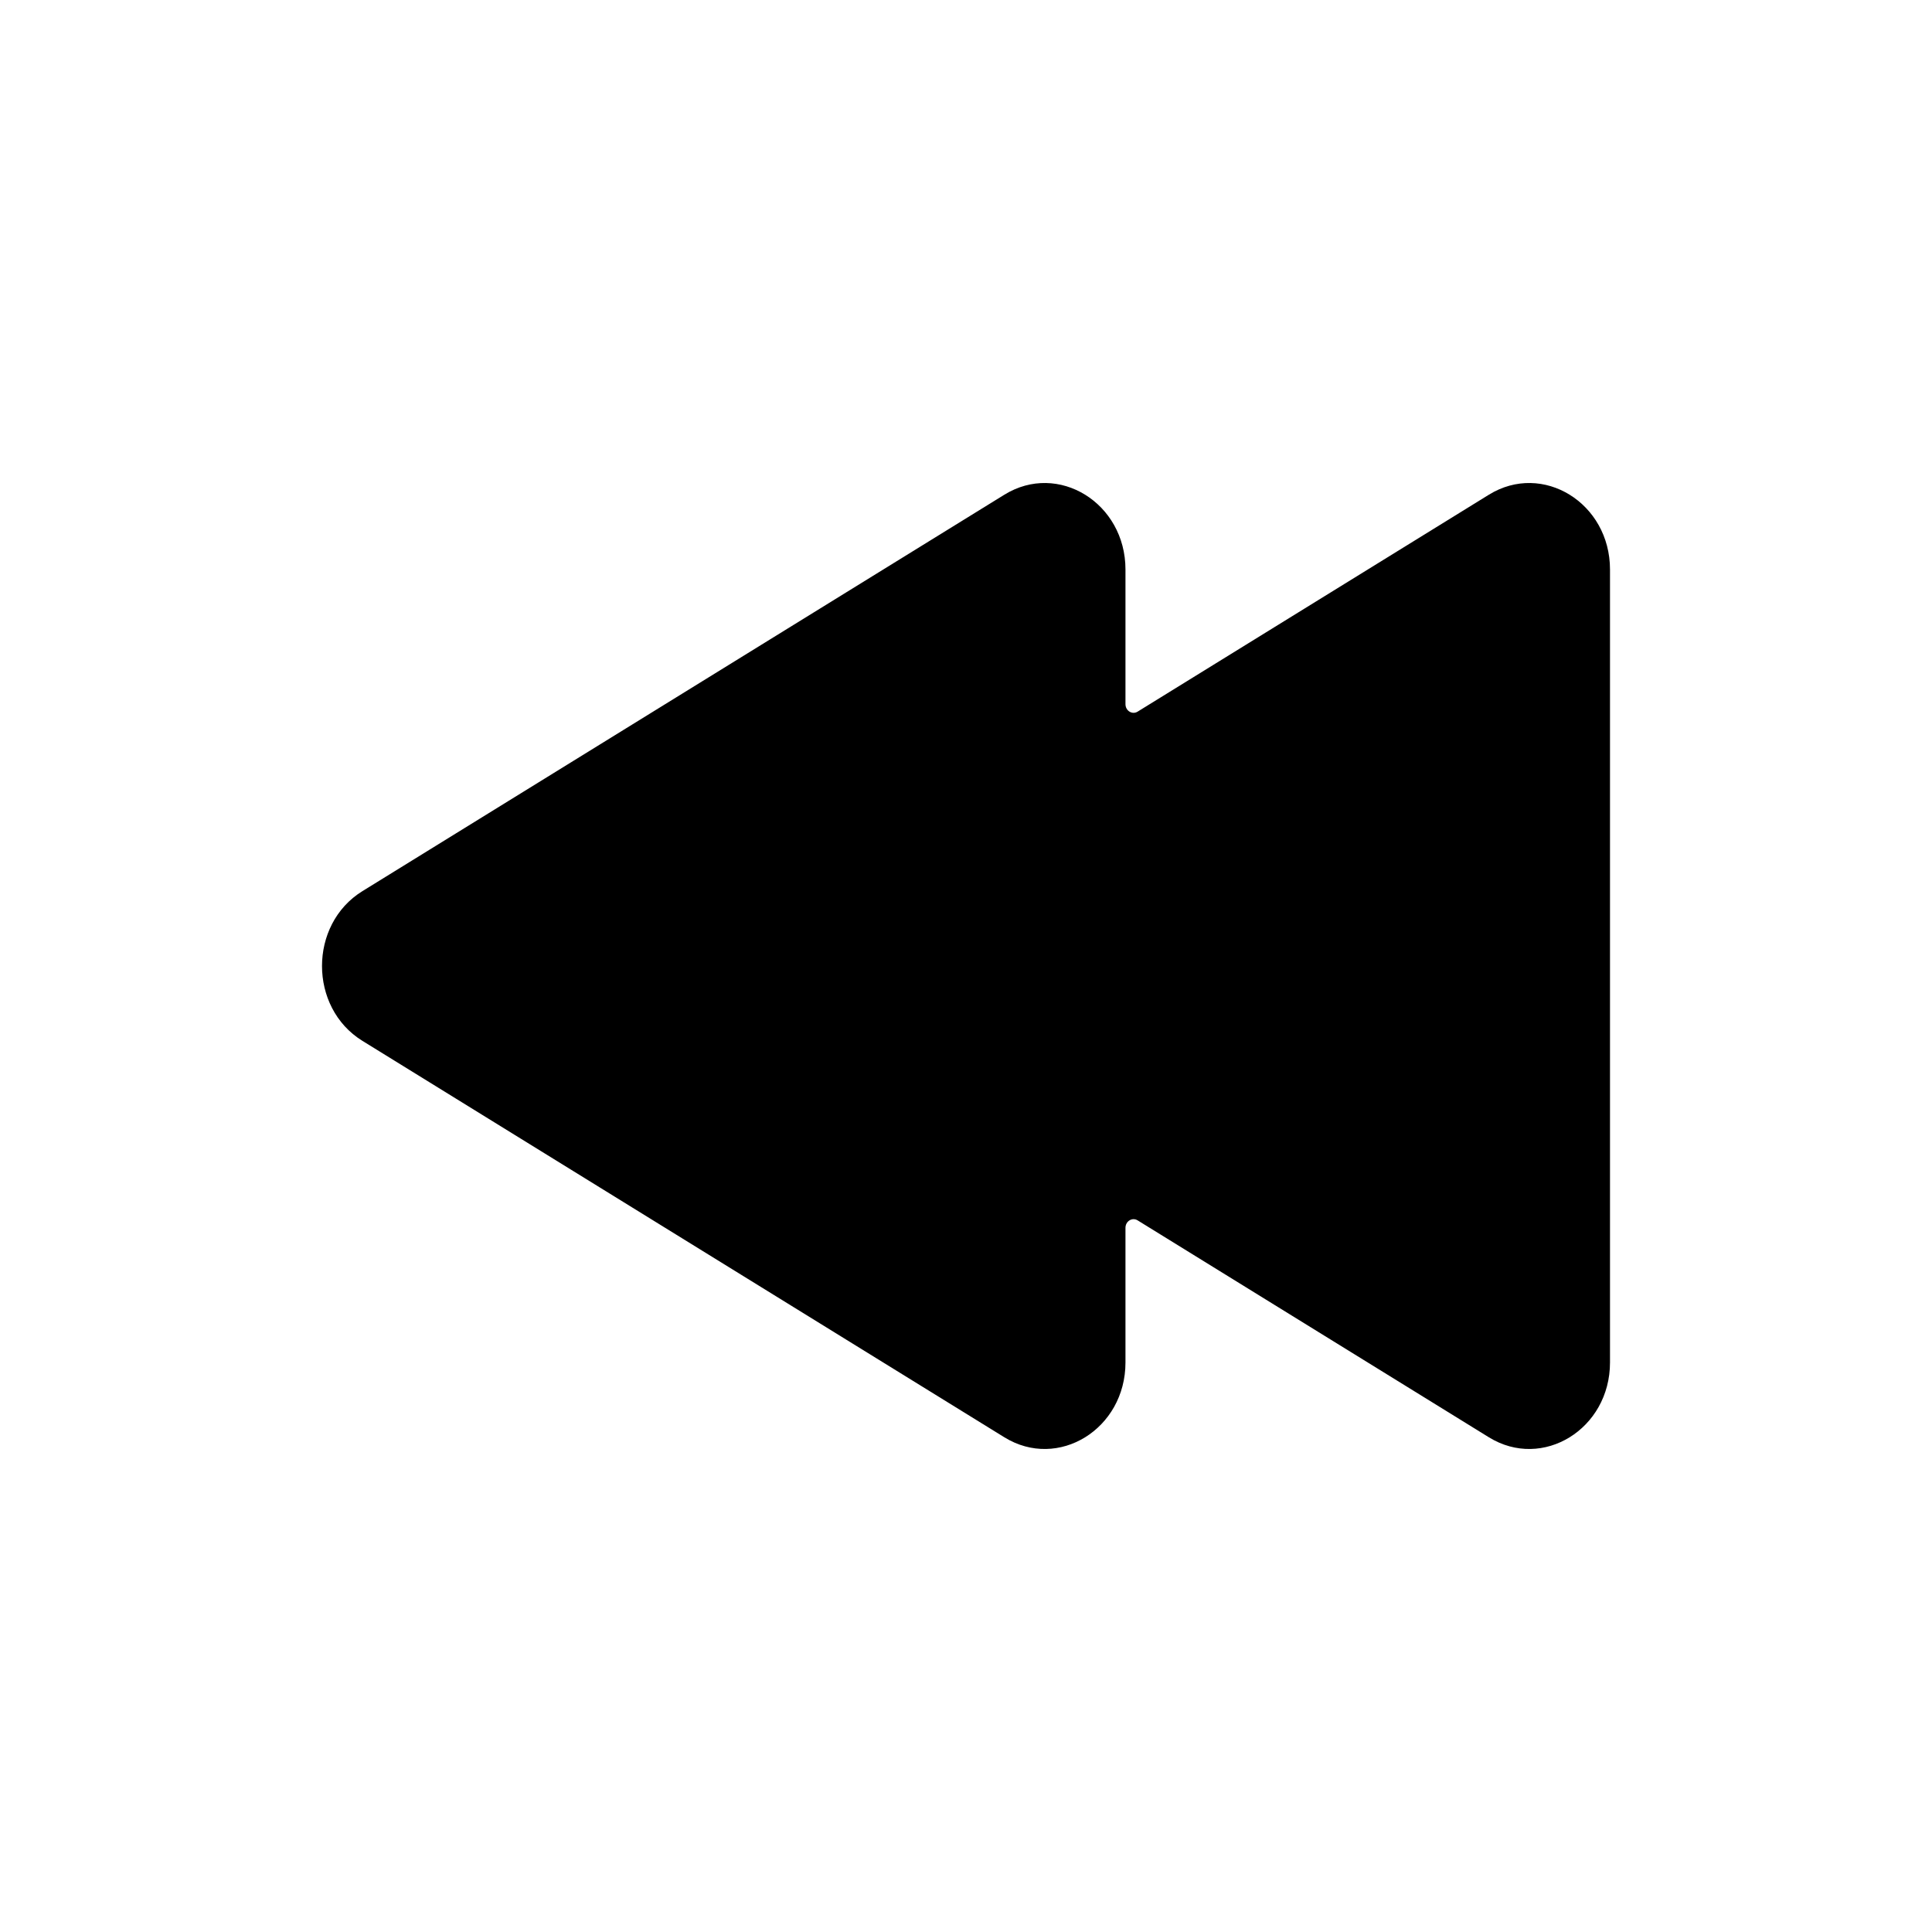 <svg width="48" height="48" viewBox="0 0 48 48" fill="none" xmlns="http://www.w3.org/2000/svg">
<path fill-rule="evenodd" clip-rule="evenodd" d="M27.962 33.851C27.962 35.503 26.291 36.535 24.953 35.709L9.003 25.859C7.666 25.033 7.666 22.967 9.003 22.141L24.953 12.291C26.291 11.465 27.962 12.497 27.962 14.149L27.962 17.495C27.962 17.66 28.13 17.763 28.263 17.681L36.991 12.291C38.328 11.465 40 12.497 40 14.149L40 33.851C40 35.503 38.328 36.535 36.991 35.709L28.263 30.319C28.13 30.237 27.962 30.34 27.962 30.505L27.962 33.851Z" fill="black"/>
</svg>
